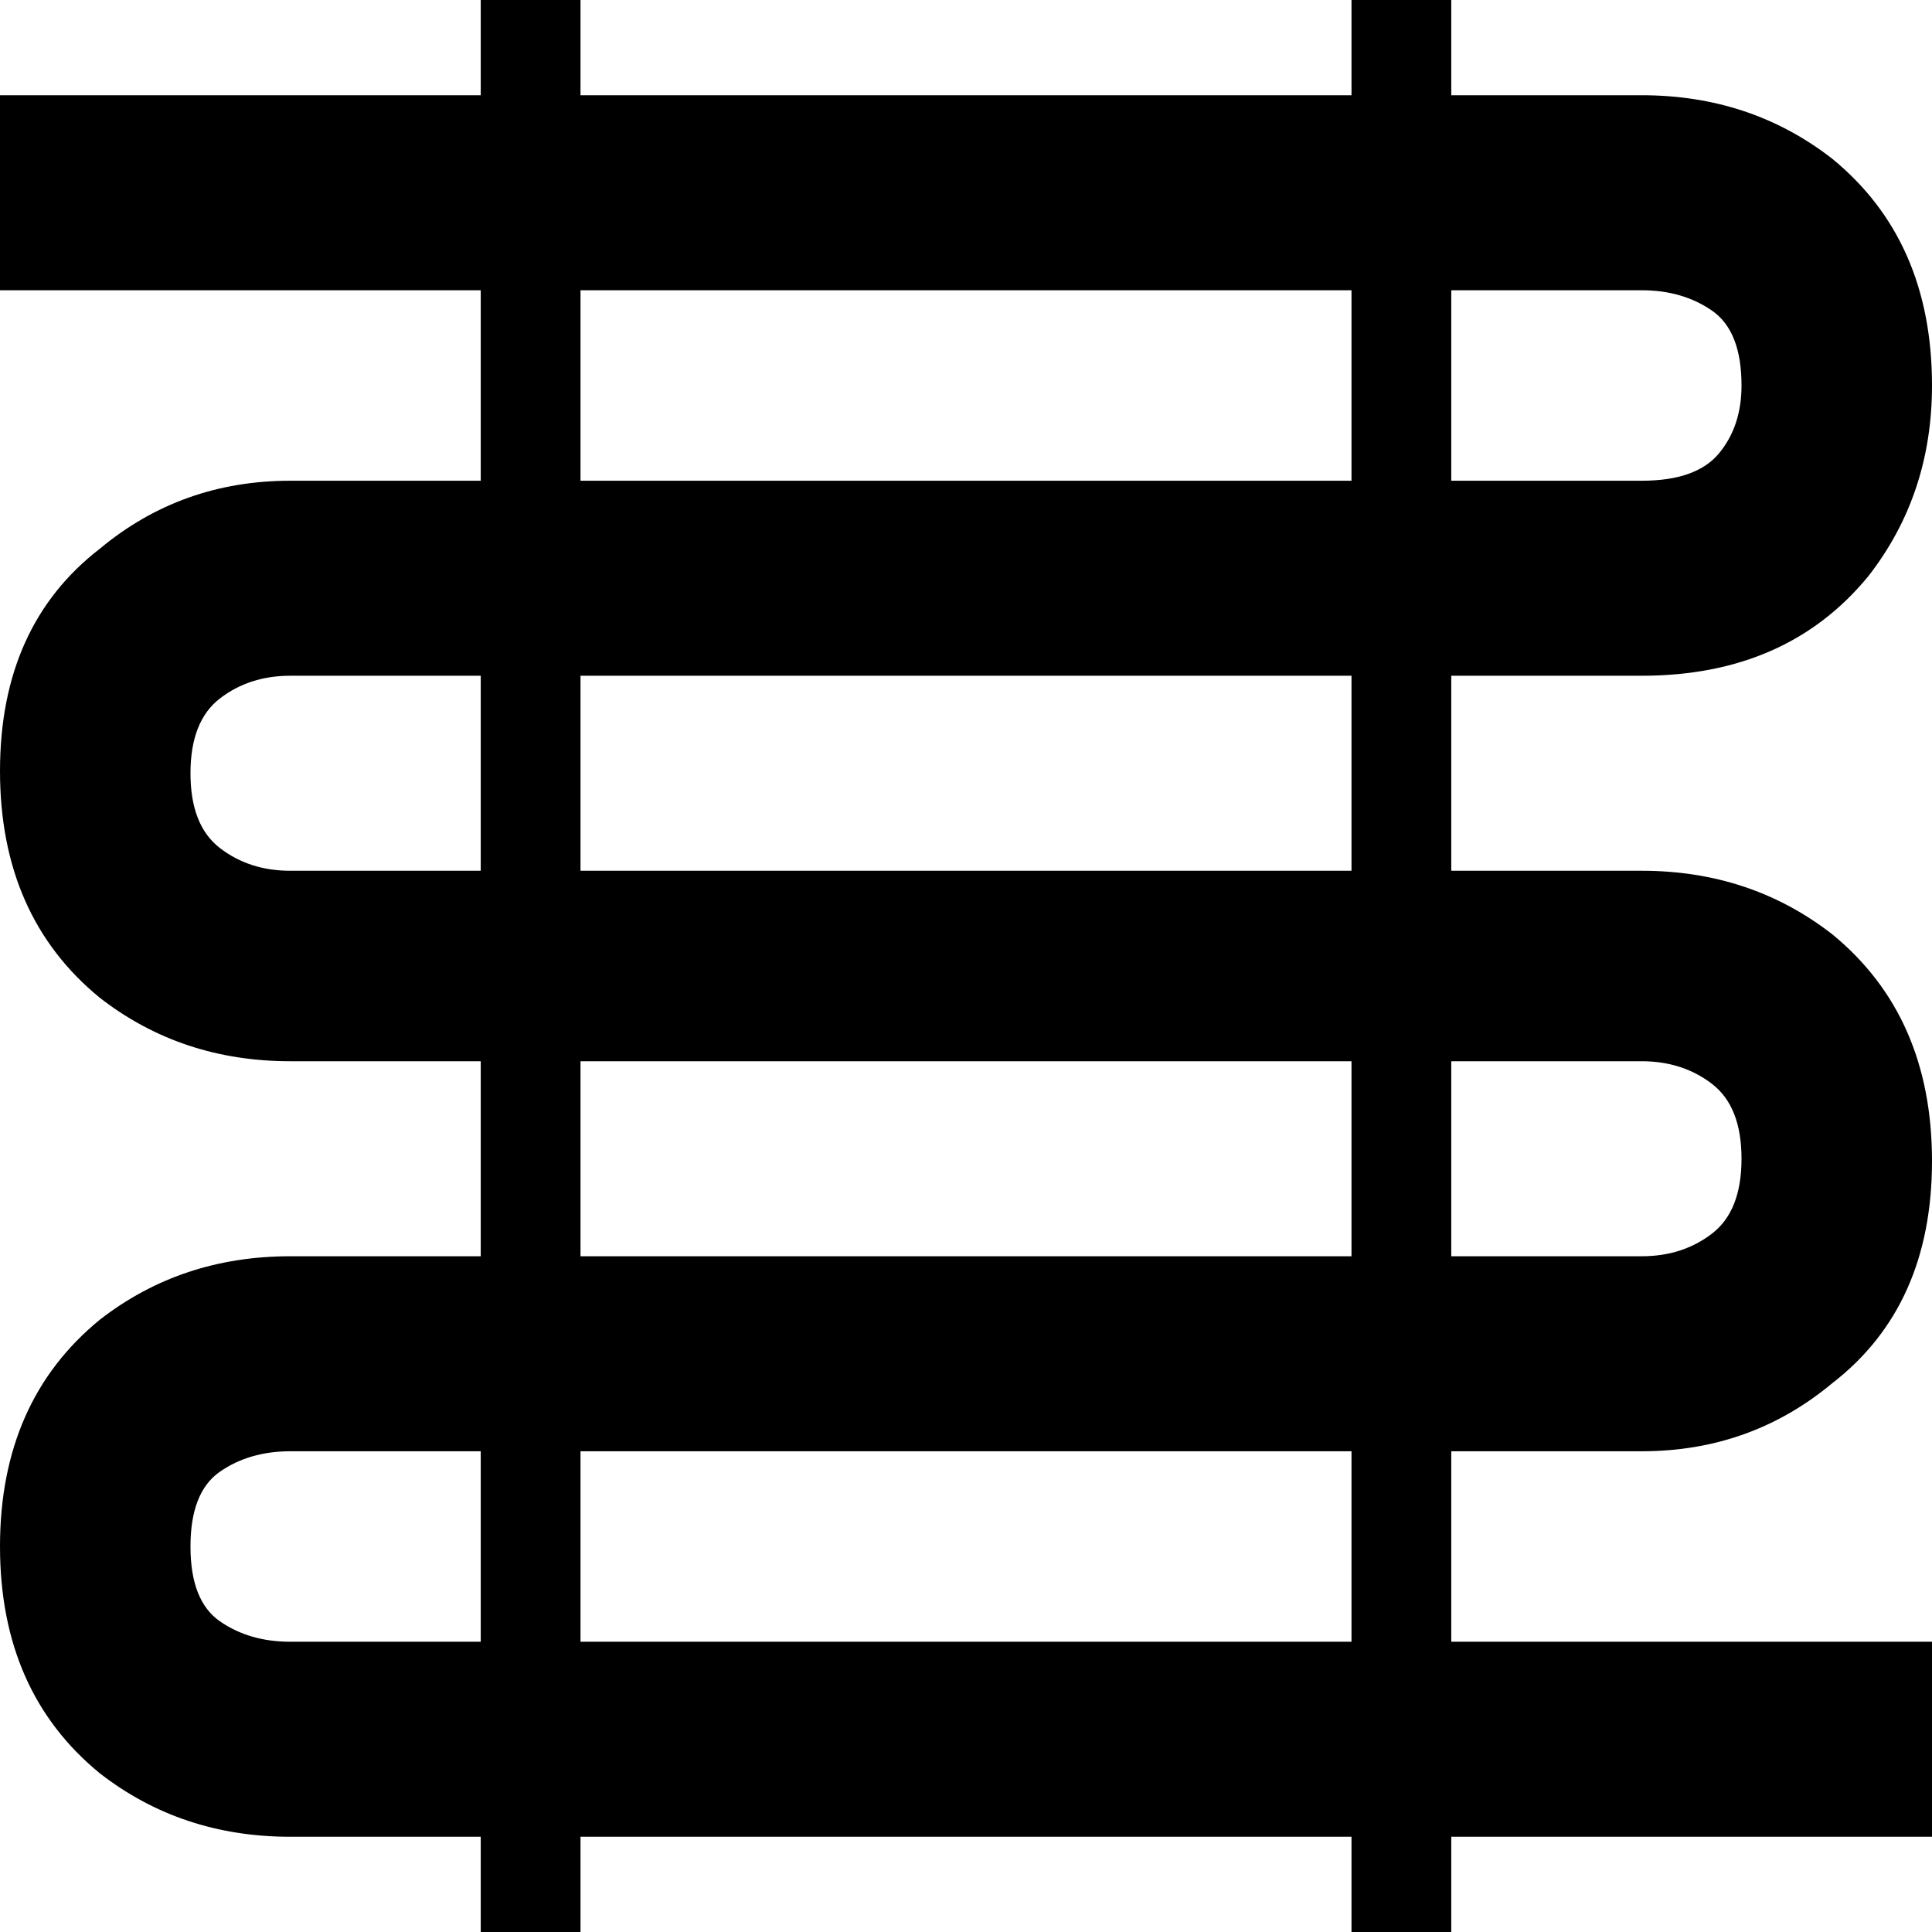 <svg xmlns="http://www.w3.org/2000/svg" viewBox="43 -21 426 426">
      <g transform="scale(1 -1) translate(0 -384)">
        <path d="M405 85Q429 85 447 100Q469 117 469.0 149.0Q469 181 447 199Q429 213 405 213H363V256H405Q437 256 455 278Q469 296 469 320Q469 352 447 370Q429 384 405 384H363V405H341V384H171V405H149V384H43V341H149V299H107Q83 299 65 284Q43 267 43.0 235.0Q43 203 65 185Q83 171 107 171H149V128H107Q83 128 65 114Q43 96 43.0 64.0Q43 32 65 14Q83 0 107 0H149V-21H171V0H341V-21H363V0H469V43H363V85ZM405 171Q414 171 420.5 166.0Q427 161 427.0 149.5Q427 138 420.5 133.0Q414 128 405 128H363V171ZM341 213H171V256H341ZM405 341Q414 341 420.5 336.5Q427 332 427 320Q427 311 422.0 305.0Q417 299 405 299H363V341ZM171 341H341V299H171ZM107 213Q98 213 91.5 218.0Q85 223 85.0 234.5Q85 246 91.5 251.0Q98 256 107 256H149V213ZM171 171H341V128H171ZM107 43Q98 43 91.5 47.5Q85 52 85.0 64.0Q85 76 91.5 80.5Q98 85 107 85H149V43ZM341 43H171V85H341Z" />
      </g>
    </svg>